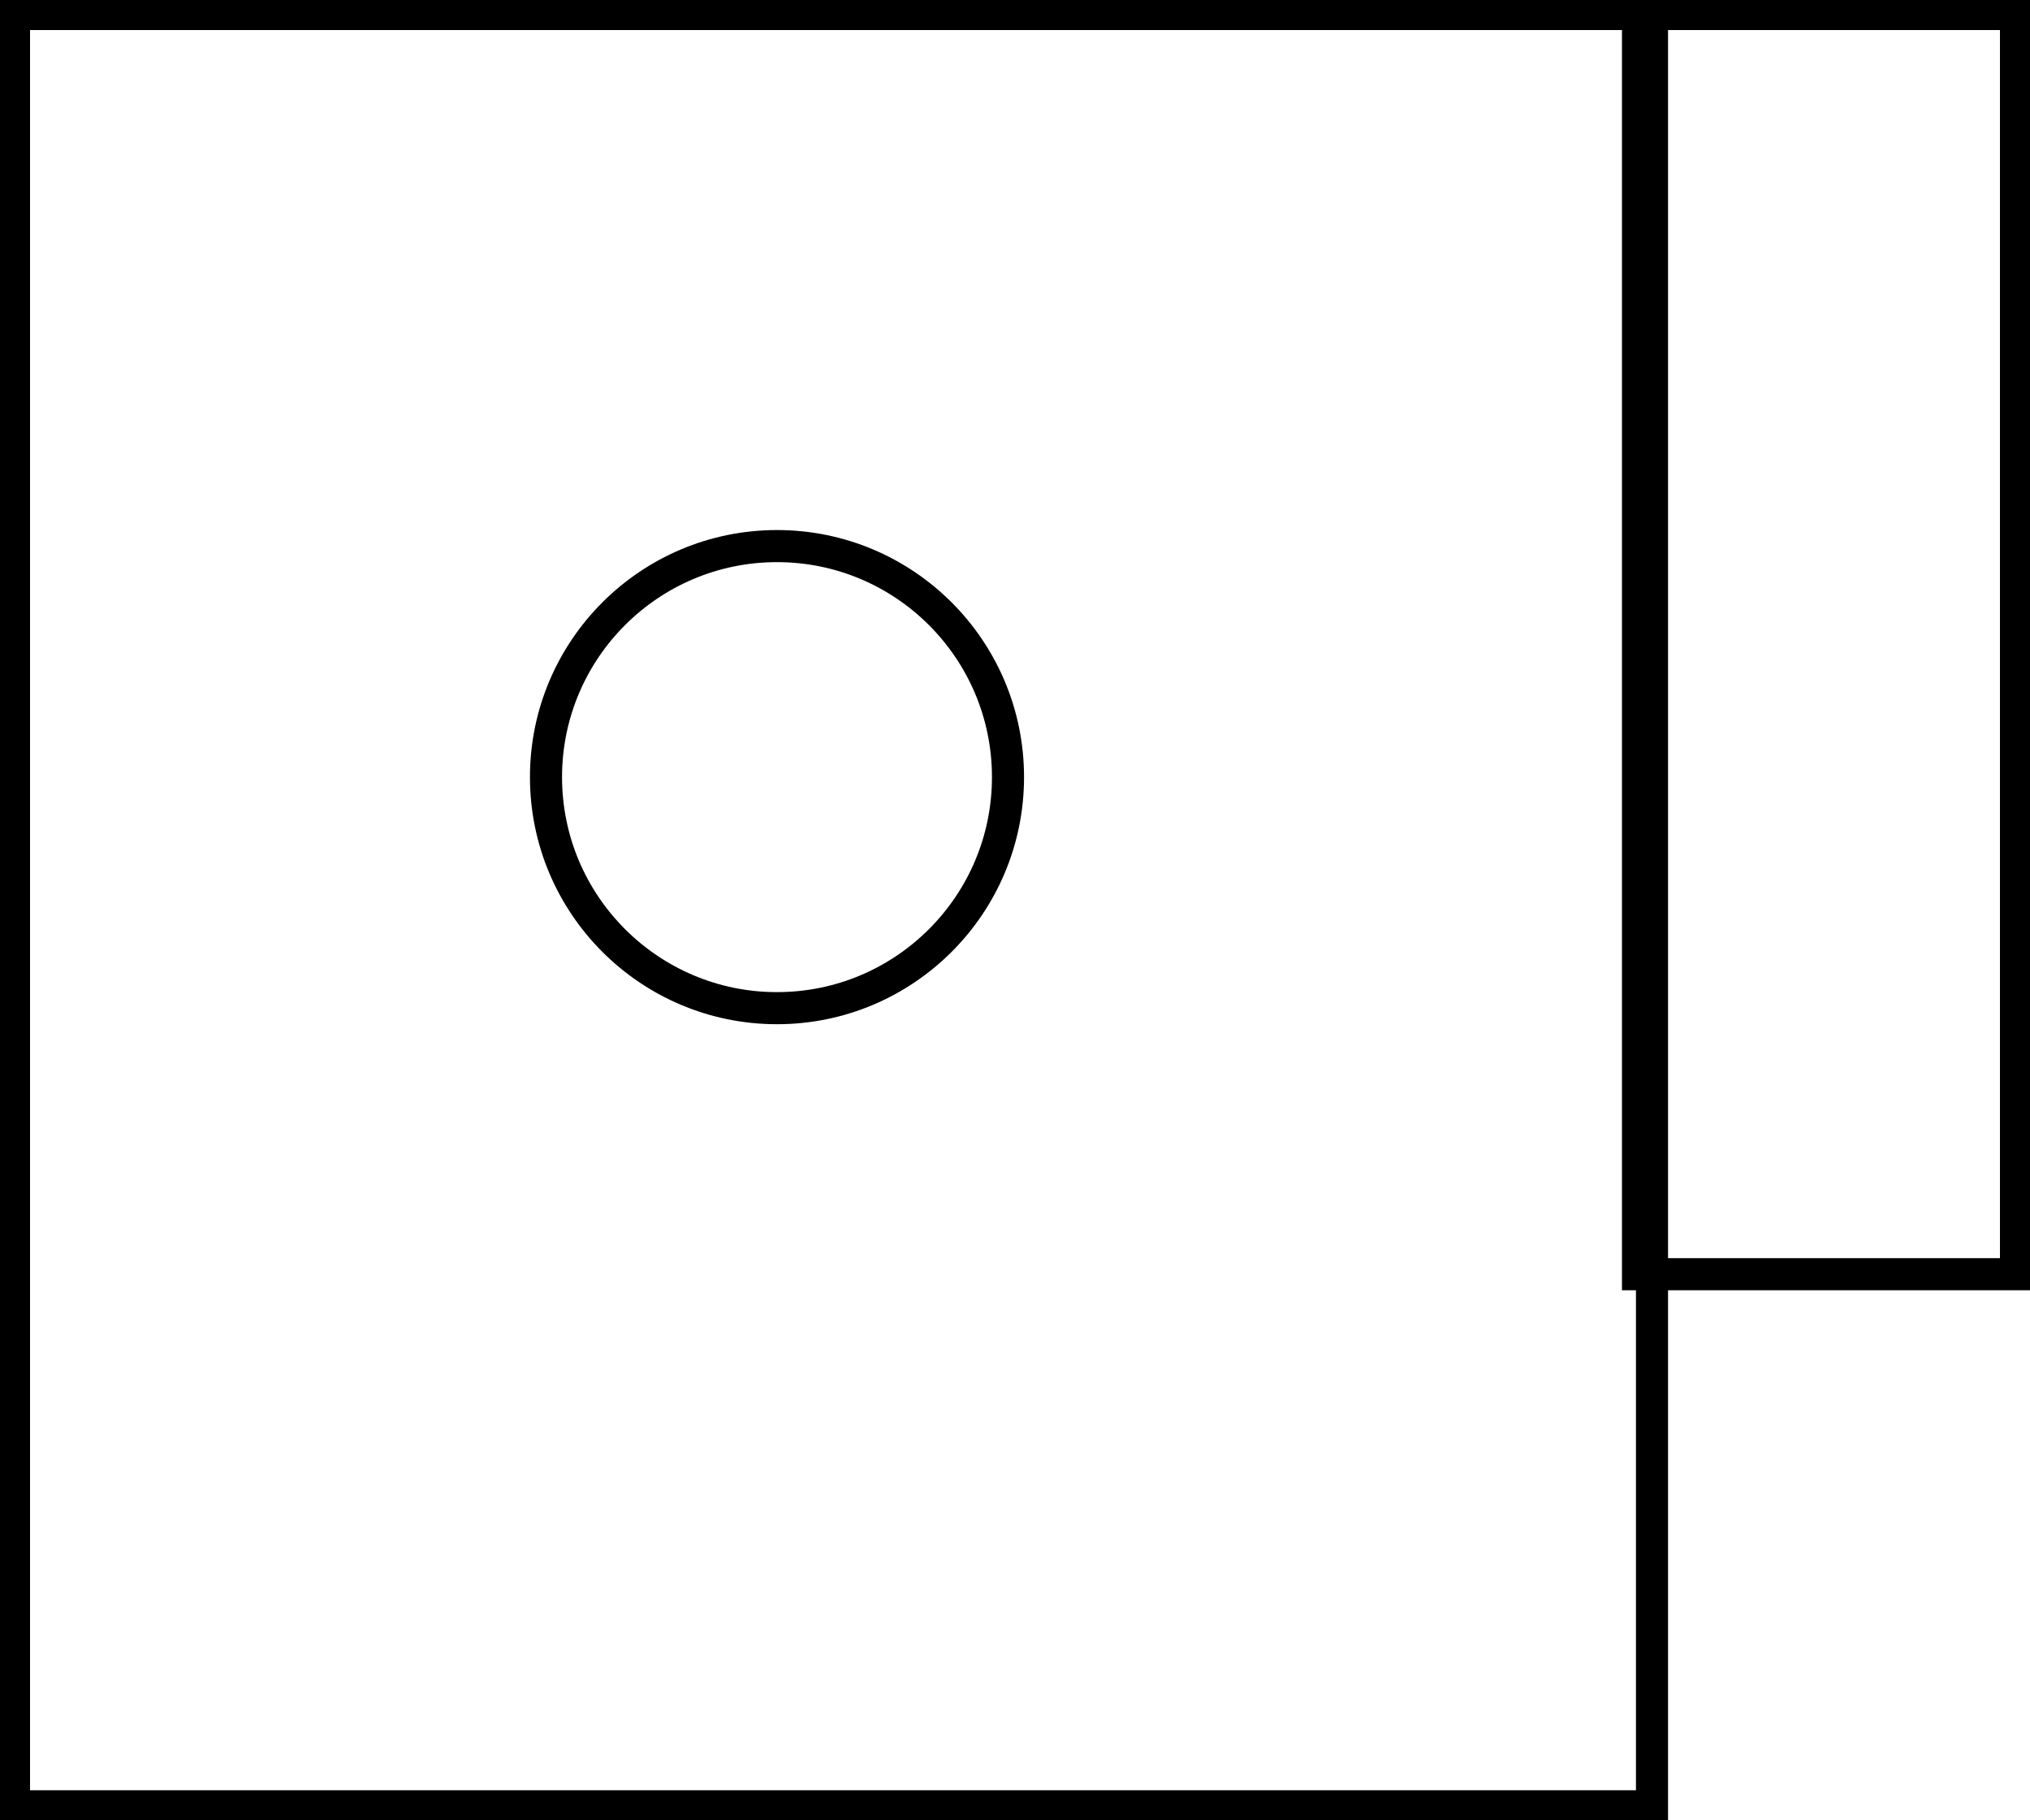 <svg width="145" height="130" xmlns="http://www.w3.org/2000/svg" xmlns:xlink="http://www.w3.org/1999/xlink" xml:space="preserve" overflow="hidden"><g transform="translate(-3309 -1511)"><rect x="3310" y="1512" width="117" height="128" stroke="#000000" stroke-width="2.292" stroke-miterlimit="8" fill="none"/><rect x="3426" y="1512" width="27" height="90" stroke="#000000" stroke-width="2.292" stroke-miterlimit="8" fill="none"/><path d="M3348 1566.5C3348 1557.39 3355.39 1550 3364.5 1550 3373.61 1550 3381 1557.39 3381 1566.5 3381 1575.61 3373.61 1583 3364.5 1583 3355.39 1583 3348 1575.61 3348 1566.5Z" stroke="#000000" stroke-width="2.292" stroke-miterlimit="8" fill="none" fill-rule="evenodd"/></g></svg>